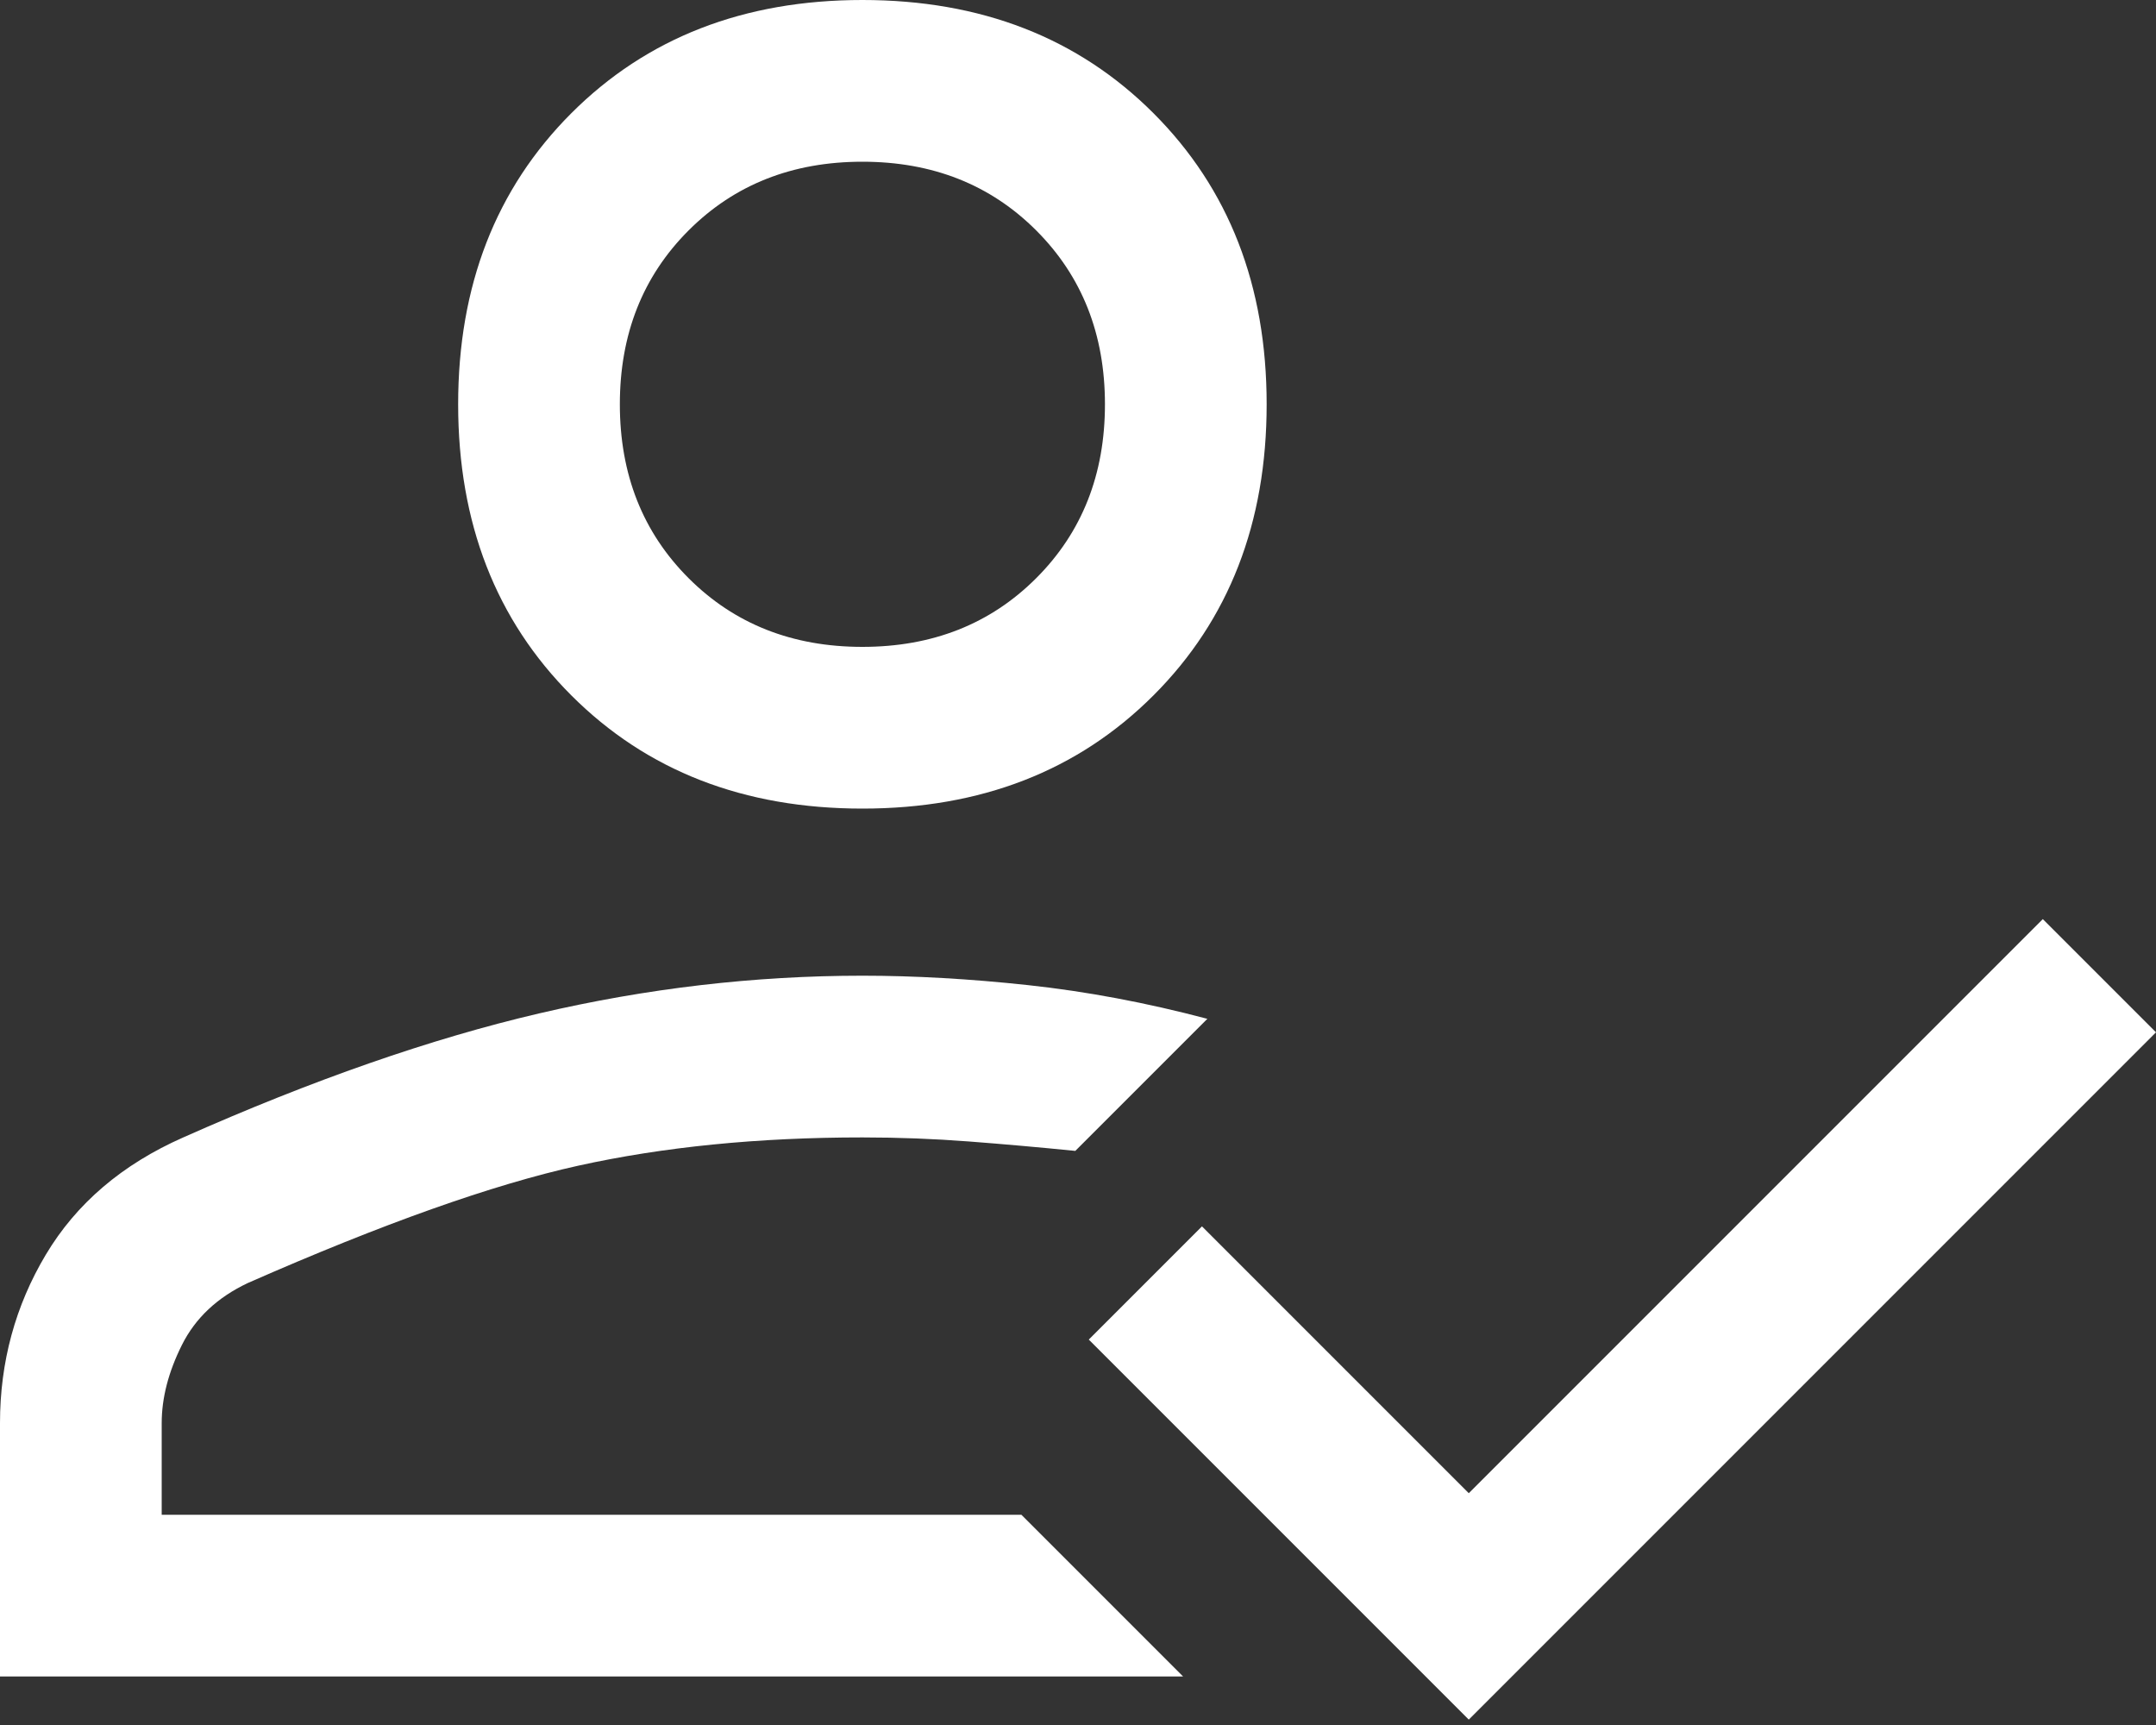 <svg width="40" height="32" viewBox="0 0 40 32" fill="none" xmlns="http://www.w3.org/2000/svg">
<rect x="0" y="0" width="40" height="32" fill="#333333" stroke="none"/>
<path d="M0 31.1V26.4C0 25.267 0.283 24.225 0.85 23.275C1.417 22.325 2.267 21.6 3.4 21.1C5.8 20.033 8 19.267 10 18.8C12 18.333 14 18.1 16 18.1C16.967 18.1 17.992 18.158 19.075 18.275C20.158 18.392 21.267 18.6 22.4 18.9L19.95 21.35C19.283 21.283 18.625 21.225 17.975 21.175C17.325 21.125 16.667 21.1 16 21.1C14.067 21.1 12.308 21.275 10.725 21.625C9.142 21.975 7.1 22.7 4.6 23.8C4.033 24.067 3.625 24.45 3.375 24.95C3.125 25.45 3 25.933 3 26.4V28.1H18.95L21.95 31.1H0ZM27.25 31.9L20.2 24.85L22.3 22.75L27.25 27.7L37.9 17.05L40 19.15L27.25 31.9ZM16 15C13.8 15 12 14.3 10.6 12.9C9.2 11.5 8.5 9.7 8.5 7.5C8.5 5.3 9.2 3.5 10.6 2.1C12 0.7 13.8 0 16 0C18.2 0 20 0.7 21.4 2.1C22.8 3.5 23.5 5.3 23.5 7.5C23.5 9.7 22.8 11.5 21.4 12.9C20 14.3 18.2 15 16 15ZM16 12C17.3 12 18.375 11.575 19.225 10.725C20.075 9.875 20.5 8.8 20.5 7.5C20.5 6.2 20.075 5.125 19.225 4.275C18.375 3.425 17.3 3 16 3C14.7 3 13.625 3.425 12.775 4.275C11.925 5.125 11.5 6.2 11.5 7.5C11.5 8.8 11.925 9.875 12.775 10.725C13.625 11.575 14.7 12 16 12Z" fill="white"/>
</svg>
